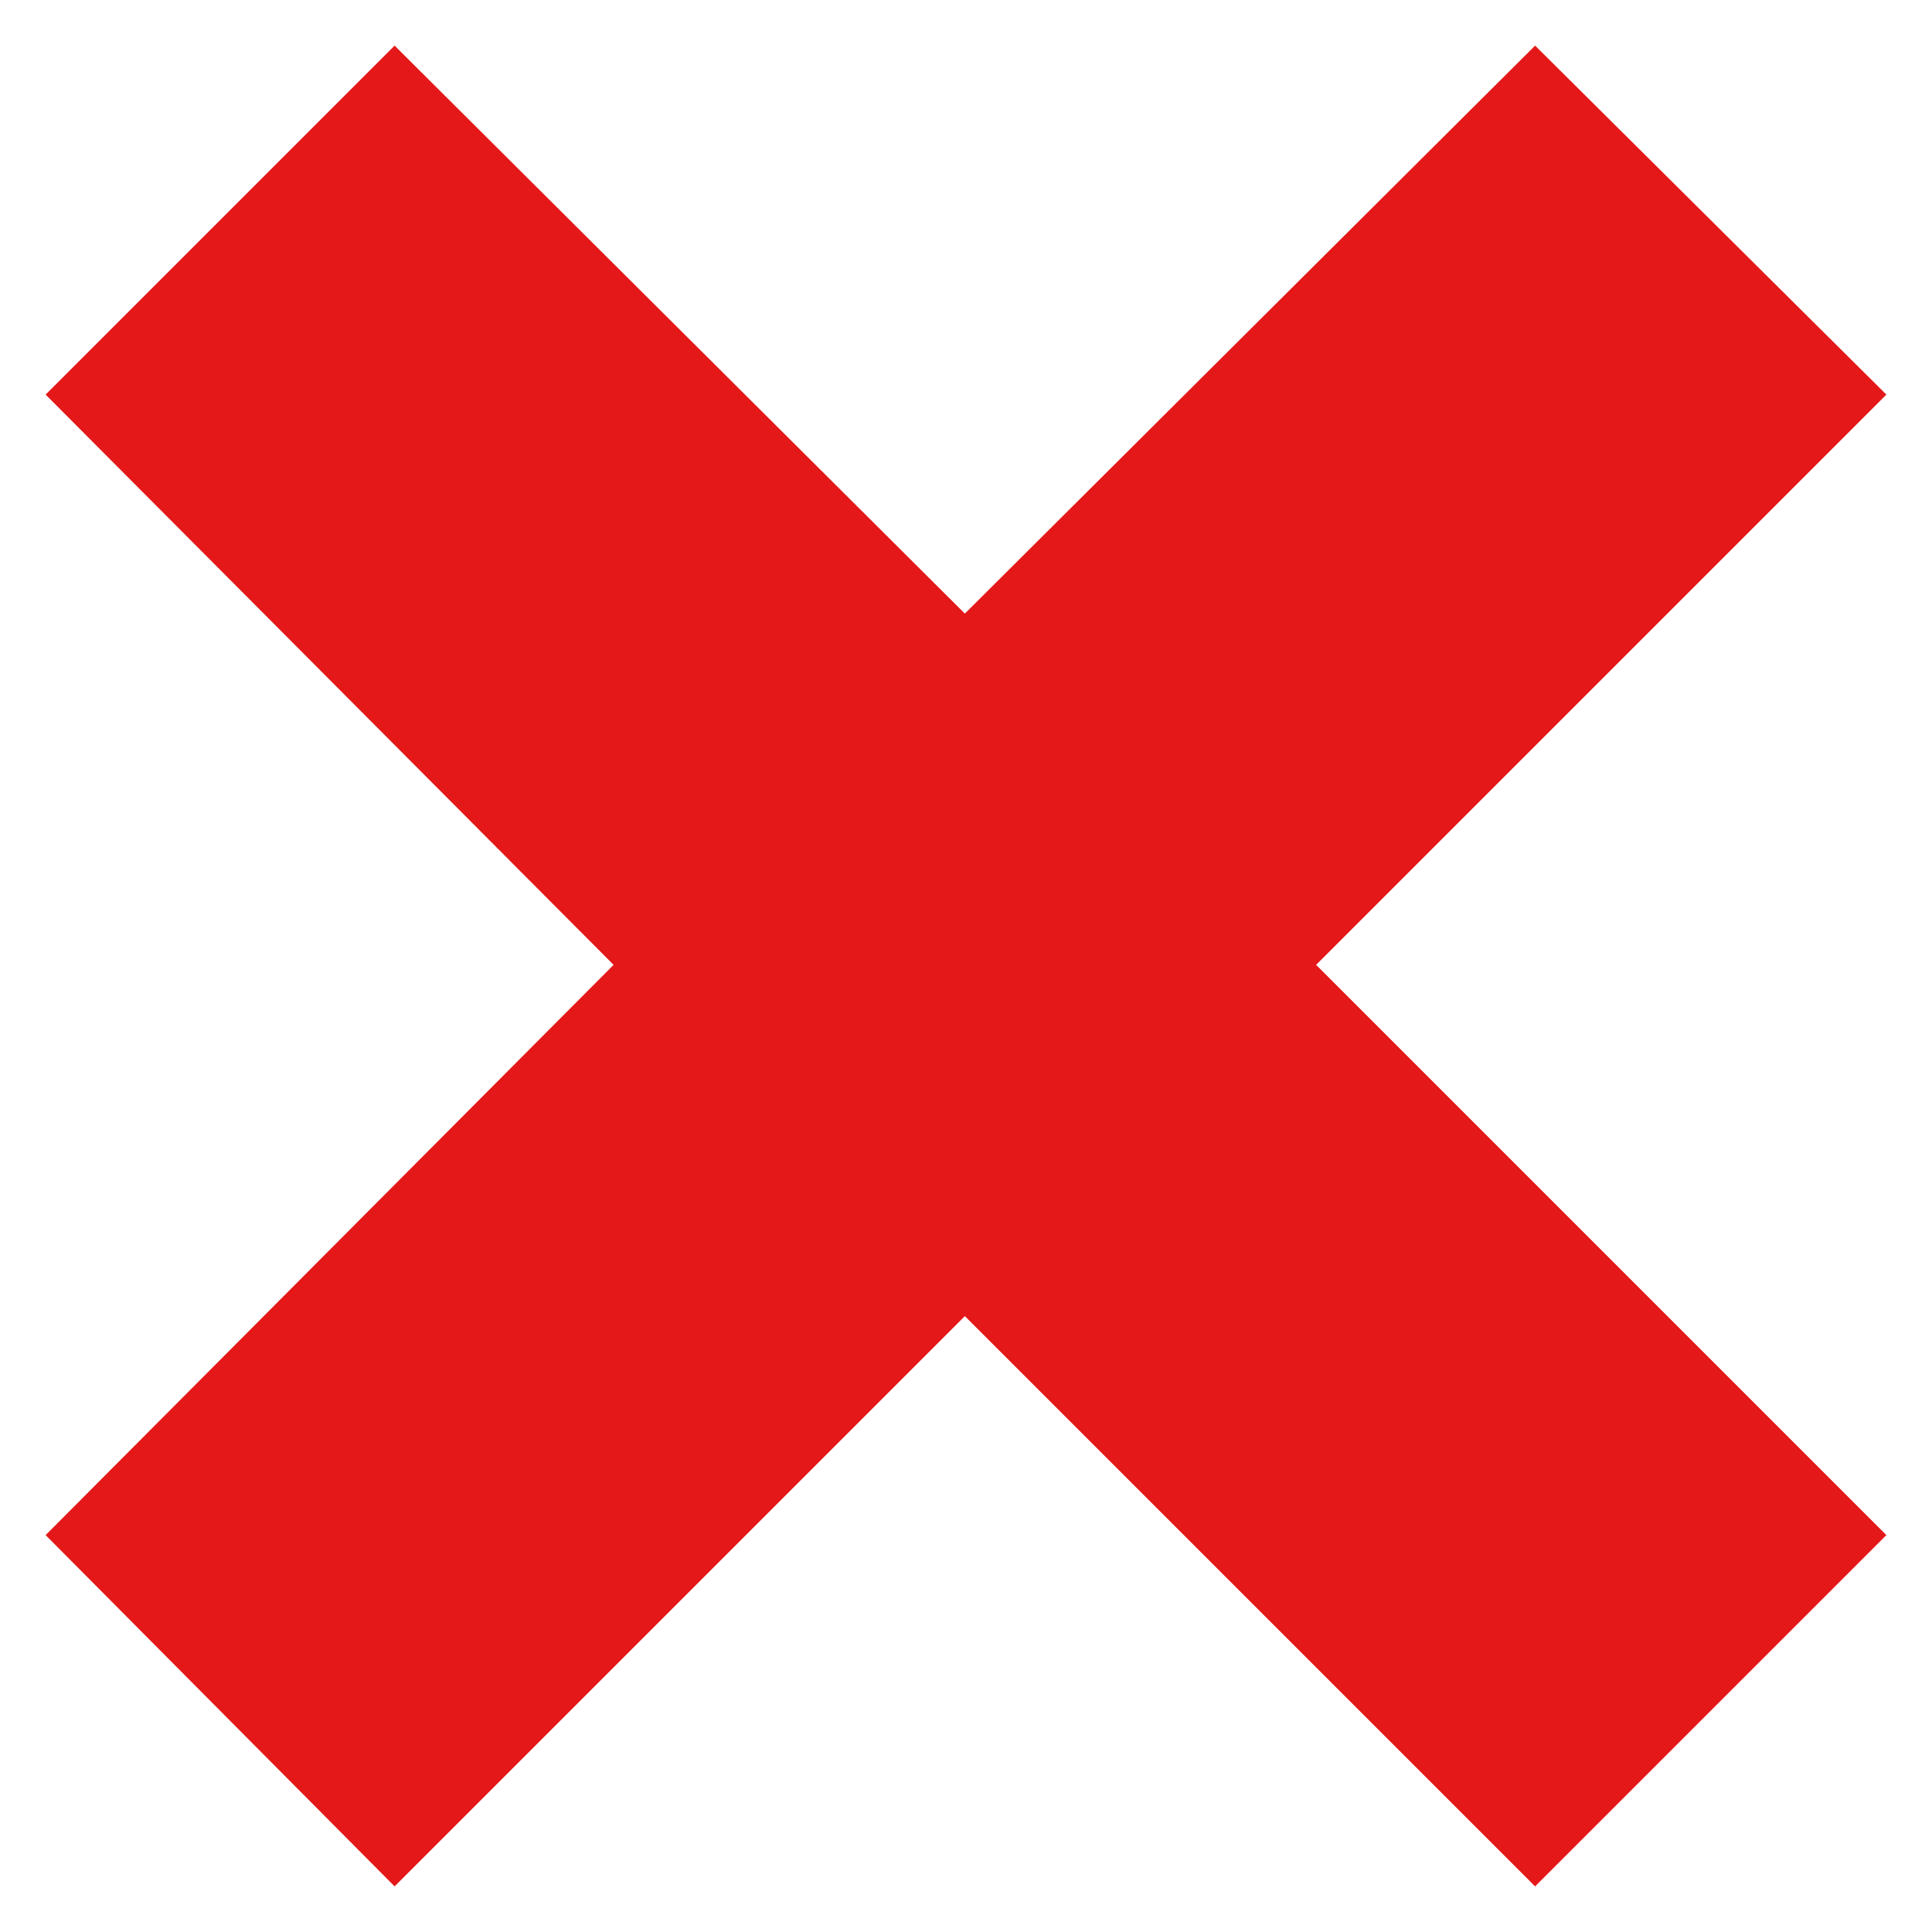 <svg height='75px' width='75px'  fill="#E41818" xmlns="http://www.w3.org/2000/svg" xmlns:xlink="http://www.w3.org/1999/xlink" xml:space="preserve" version="1.1" style="shape-rendering:geometricPrecision;text-rendering:geometricPrecision;image-rendering:optimizeQuality;" viewBox="0 0 847 847" x="0px" y="0px" fillRule="evenodd" clipRule="evenodd"><defs><style type="text/css">
   
    .x-svg {fill:#E41818}
   
  </style></defs><g><polygon class="x-svg" points="269,423 20,173 173,20 423,269 673,20 827,173 577,423 827,673 673,827 423,577 173,827 20,673 "></polygon></g></svg>